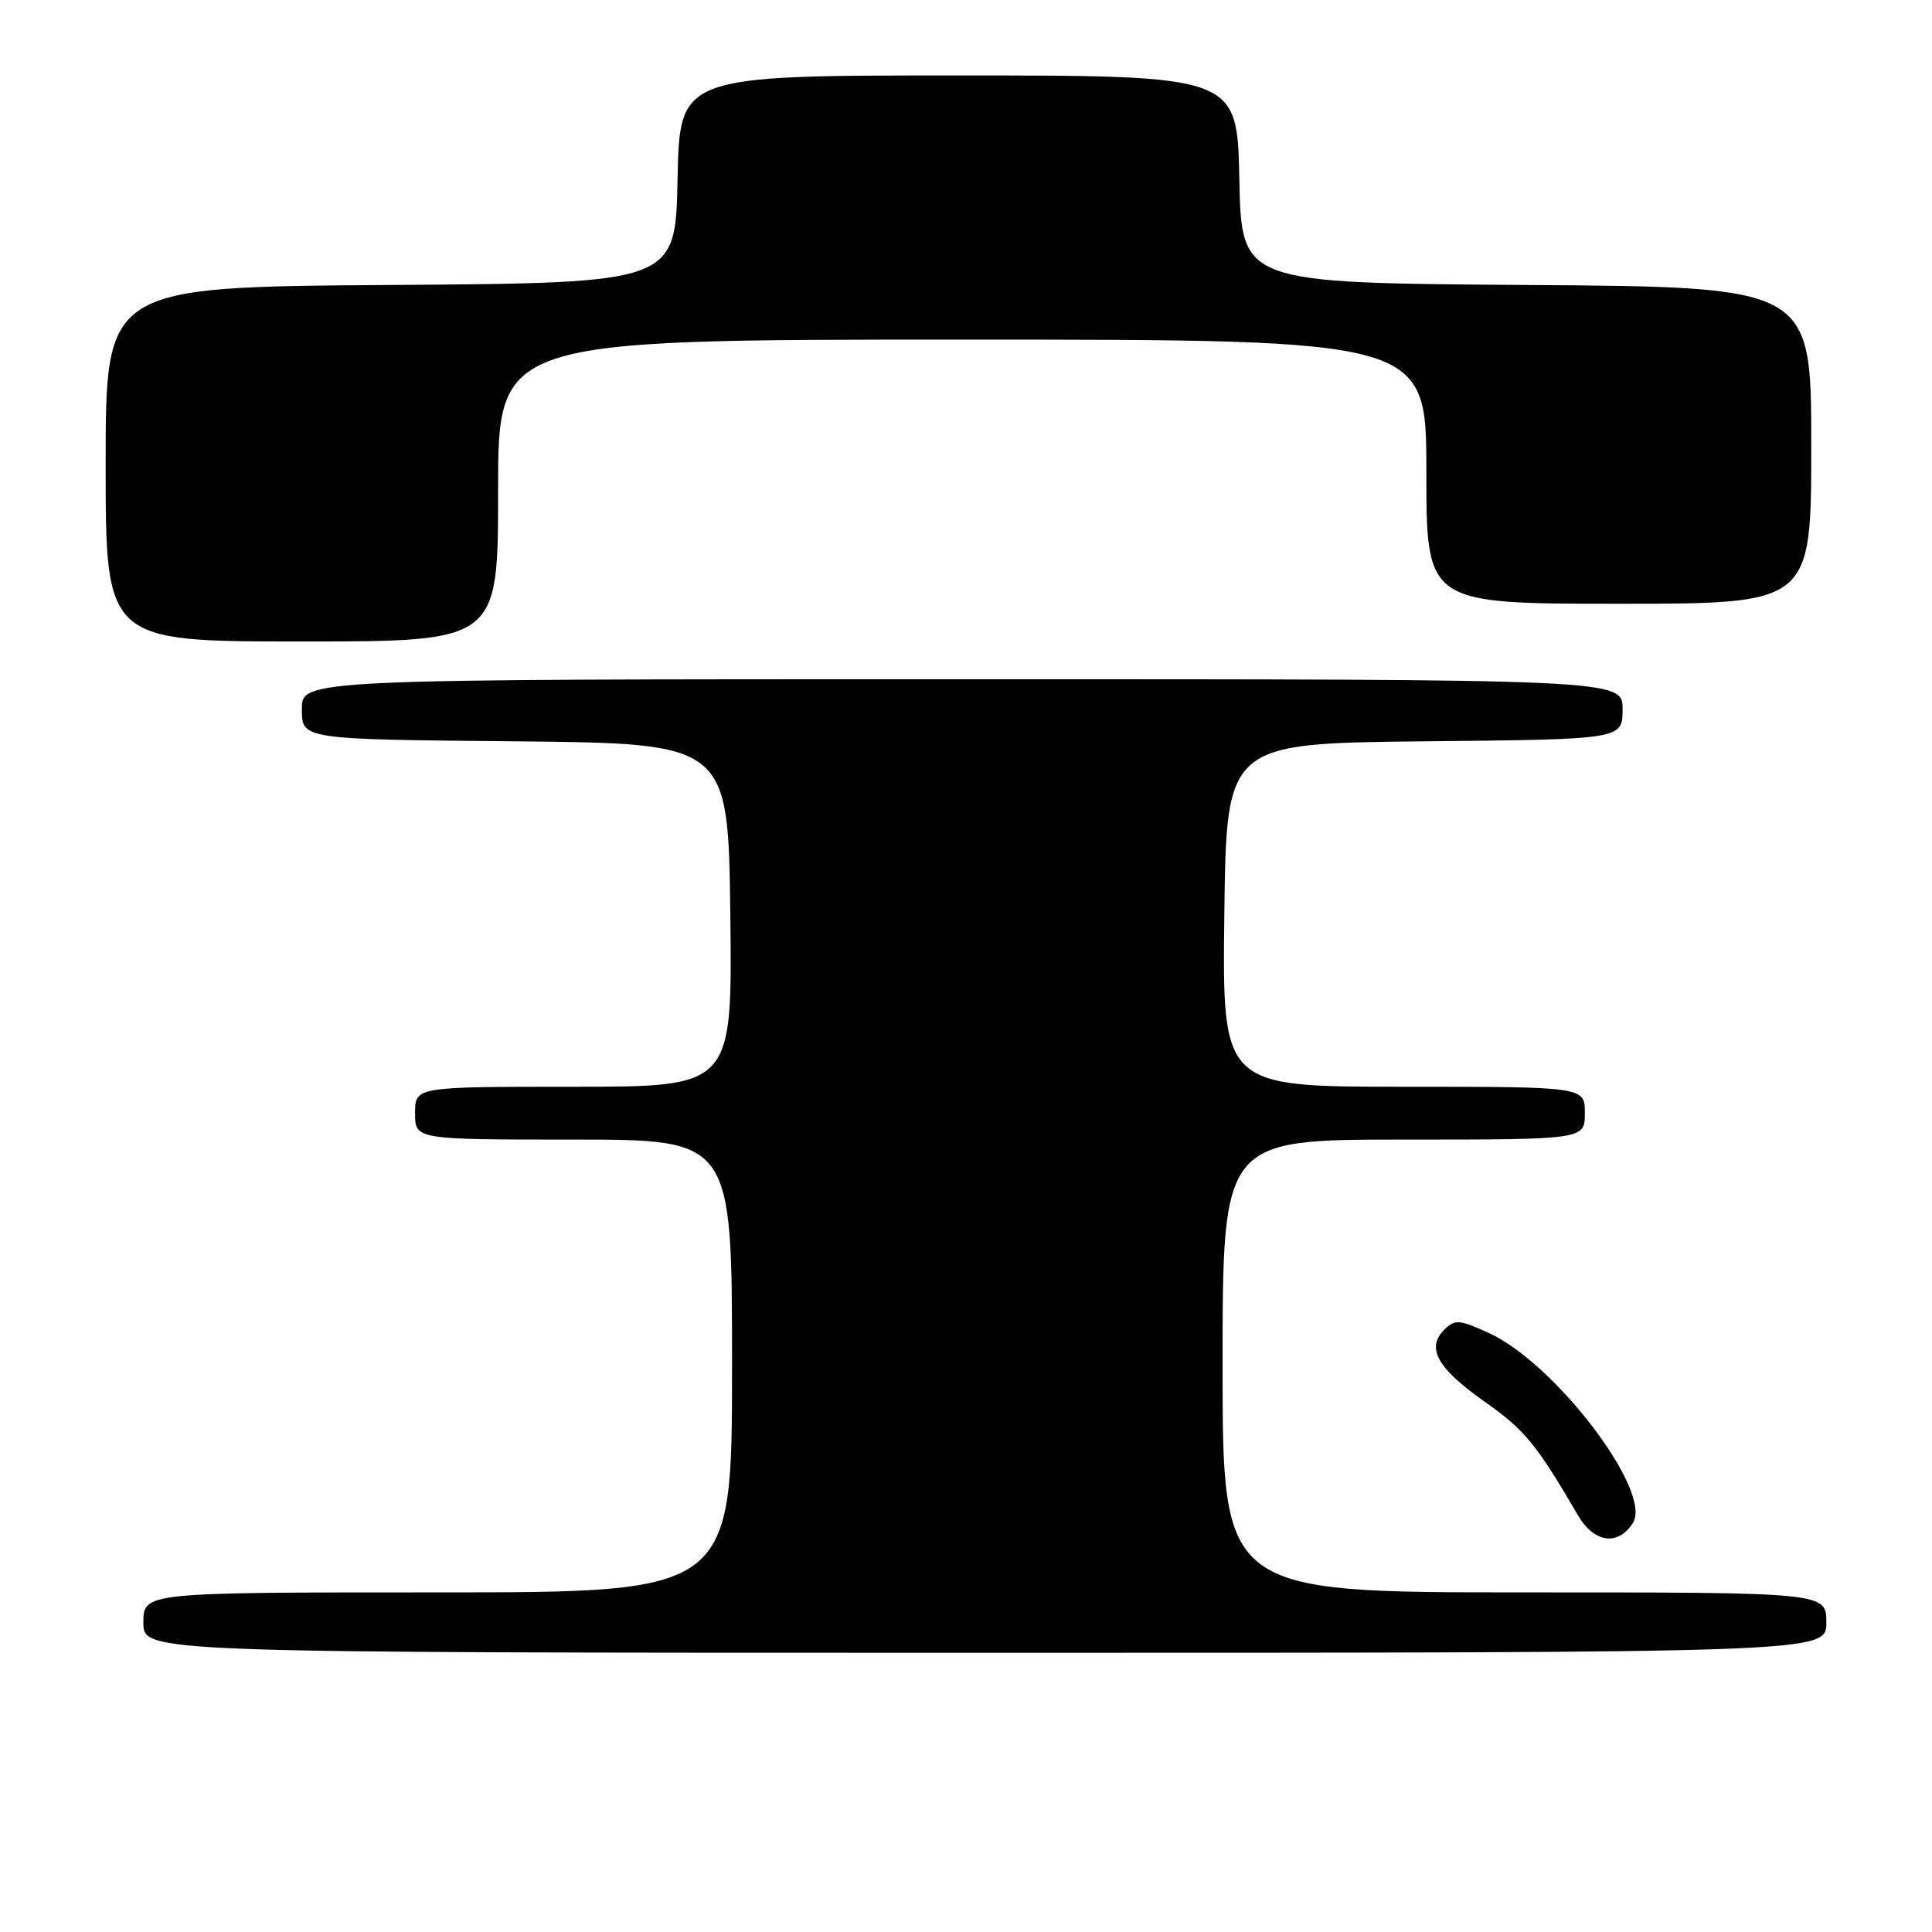 <?xml version="1.0" encoding="UTF-8" standalone="no"?>
<!DOCTYPE svg PUBLIC "-//W3C//DTD SVG 1.1//EN" "http://www.w3.org/Graphics/SVG/1.1/DTD/svg11.dtd" >
<svg xmlns="http://www.w3.org/2000/svg" xmlns:xlink="http://www.w3.org/1999/xlink" version="1.1" viewBox="0 0 256 256">
 <g >
 <path fill="currentColor"
d=" M 242.00 215.00 C 242.00 211.00 242.00 211.00 202.00 211.00 C 162.00 211.00 162.00 211.00 162.00 181.00 C 162.00 151.00 162.00 151.00 186.00 151.00 C 210.00 151.00 210.00 151.00 210.00 147.50 C 210.00 144.00 210.00 144.00 185.98 144.00 C 161.96 144.00 161.96 144.00 162.23 121.25 C 162.50 98.50 162.50 98.50 188.75 98.23 C 215.00 97.97 215.00 97.97 215.00 93.98 C 215.00 90.00 215.00 90.00 127.50 90.00 C 40.00 90.00 40.00 90.00 40.00 93.98 C 40.00 97.97 40.00 97.97 68.25 98.23 C 96.50 98.50 96.50 98.50 96.77 121.25 C 97.04 144.00 97.04 144.00 76.02 144.00 C 55.00 144.00 55.00 144.00 55.00 147.50 C 55.00 151.00 55.00 151.00 76.00 151.00 C 97.00 151.00 97.00 151.00 97.00 181.00 C 97.00 211.00 97.00 211.00 58.00 211.00 C 19.00 211.00 19.00 211.00 19.00 215.00 C 19.00 219.00 19.00 219.00 130.50 219.00 C 242.00 219.00 242.00 219.00 242.00 215.00 Z  M 216.38 201.78 C 218.99 197.60 206.01 180.55 197.18 176.58 C 193.32 174.84 192.77 174.80 191.35 176.22 C 188.94 178.63 190.48 181.34 196.78 185.77 C 202.05 189.48 203.58 191.35 209.11 200.82 C 211.24 204.46 214.43 204.88 216.38 201.78 Z  M 66.00 65.00 C 66.00 45.00 66.00 45.00 127.50 45.00 C 189.00 45.00 189.00 45.00 189.00 62.50 C 189.00 80.00 189.00 80.00 214.50 80.00 C 240.00 80.00 240.00 80.00 240.00 59.01 C 240.00 38.02 240.00 38.02 202.25 37.76 C 164.50 37.50 164.50 37.50 164.22 23.75 C 163.94 10.00 163.94 10.00 127.00 10.00 C 90.06 10.00 90.06 10.00 89.78 23.75 C 89.50 37.50 89.50 37.50 51.75 37.76 C 14.00 38.02 14.00 38.02 14.00 61.51 C 14.00 85.00 14.00 85.00 40.00 85.00 C 66.00 85.00 66.00 85.00 66.00 65.00 Z "/>
</g>
</svg>